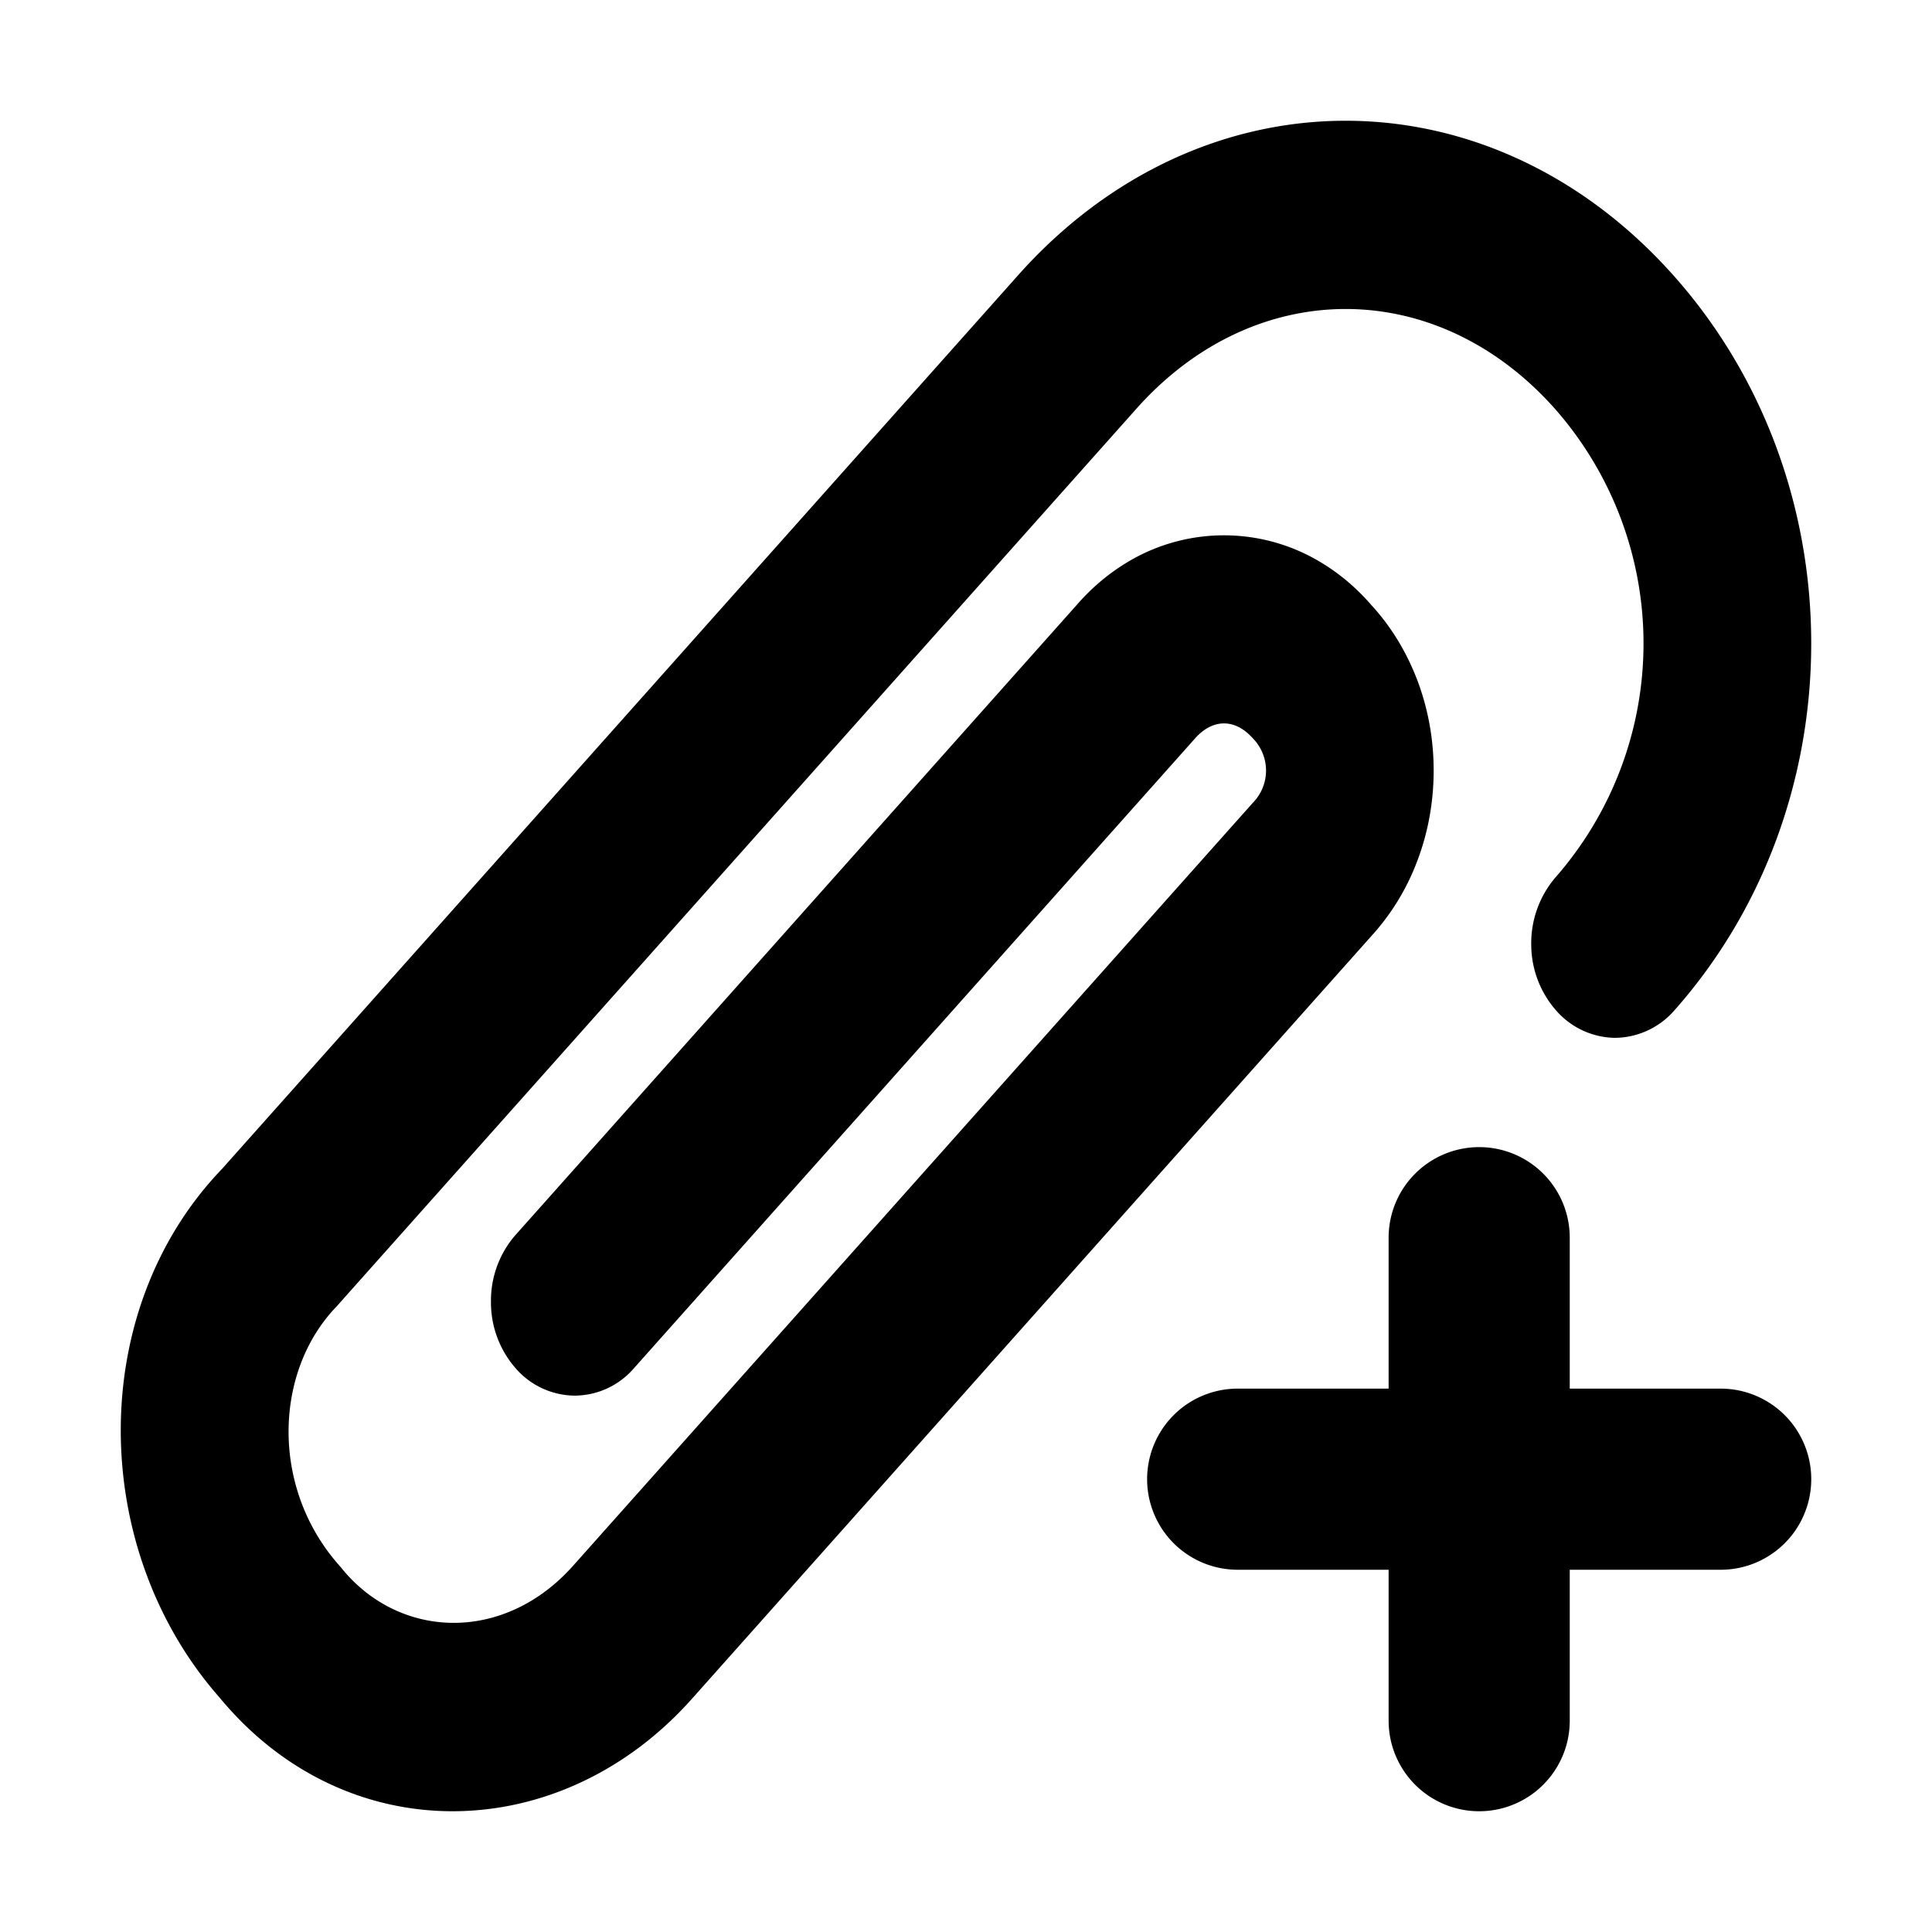 <svg xmlns="http://www.w3.org/2000/svg" width="16" height="16" viewBox="0 0 16 16"><path d="M2.832 12.991c.478.585 1.341.62 1.915-.025l5.628-6.317a.381.381 0 0 0 0-.535c-.146-.164-.331-.164-.477 0l-4.655 5.225a.651.651 0 0 1-.488.219.655.655 0 0 1-.486-.228.826.826 0 0 1-.203-.545.828.828 0 0 1 .195-.548l4.655-5.226c.159-.183.348-.329.558-.429a1.55 1.55 0 0 1 1.325 0c.21.1.4.246.558.429.164.178.293.391.382.626.089.236.134.489.134.744 0 .256-.045.509-.134.744a1.924 1.924 0 0 1-.382.627L5.73 14.069c-1.089 1.223-2.86 1.263-3.912-.011-1.078-1.224-1.11-3.201.021-4.378L8.43 2.281c1.521-1.708 3.907-1.708 5.429 0 1.521 1.708 1.521 4.387 0 6.095a.66.66 0 0 1-.489.219.66.66 0 0 1-.485-.229.83.83 0 0 1-.204-.545.839.839 0 0 1 .195-.548 2.94 2.94 0 0 0 0-3.889c-.979-1.1-2.484-1.1-3.464 0l-6.601 7.409-.021.024c-.521.536-.553 1.504.021 2.149l.021.025Z"/><path d="M12.25 9.5a.75.75 0 0 1 .75.75v1.25h1.25a.75.75 0 0 1 0 1.5H13v1.25a.75.75 0 0 1-1.5 0V13h-1.25a.75.75 0 0 1 0-1.5h1.25v-1.25a.75.75 0 0 1 .75-.75Z"/></svg>